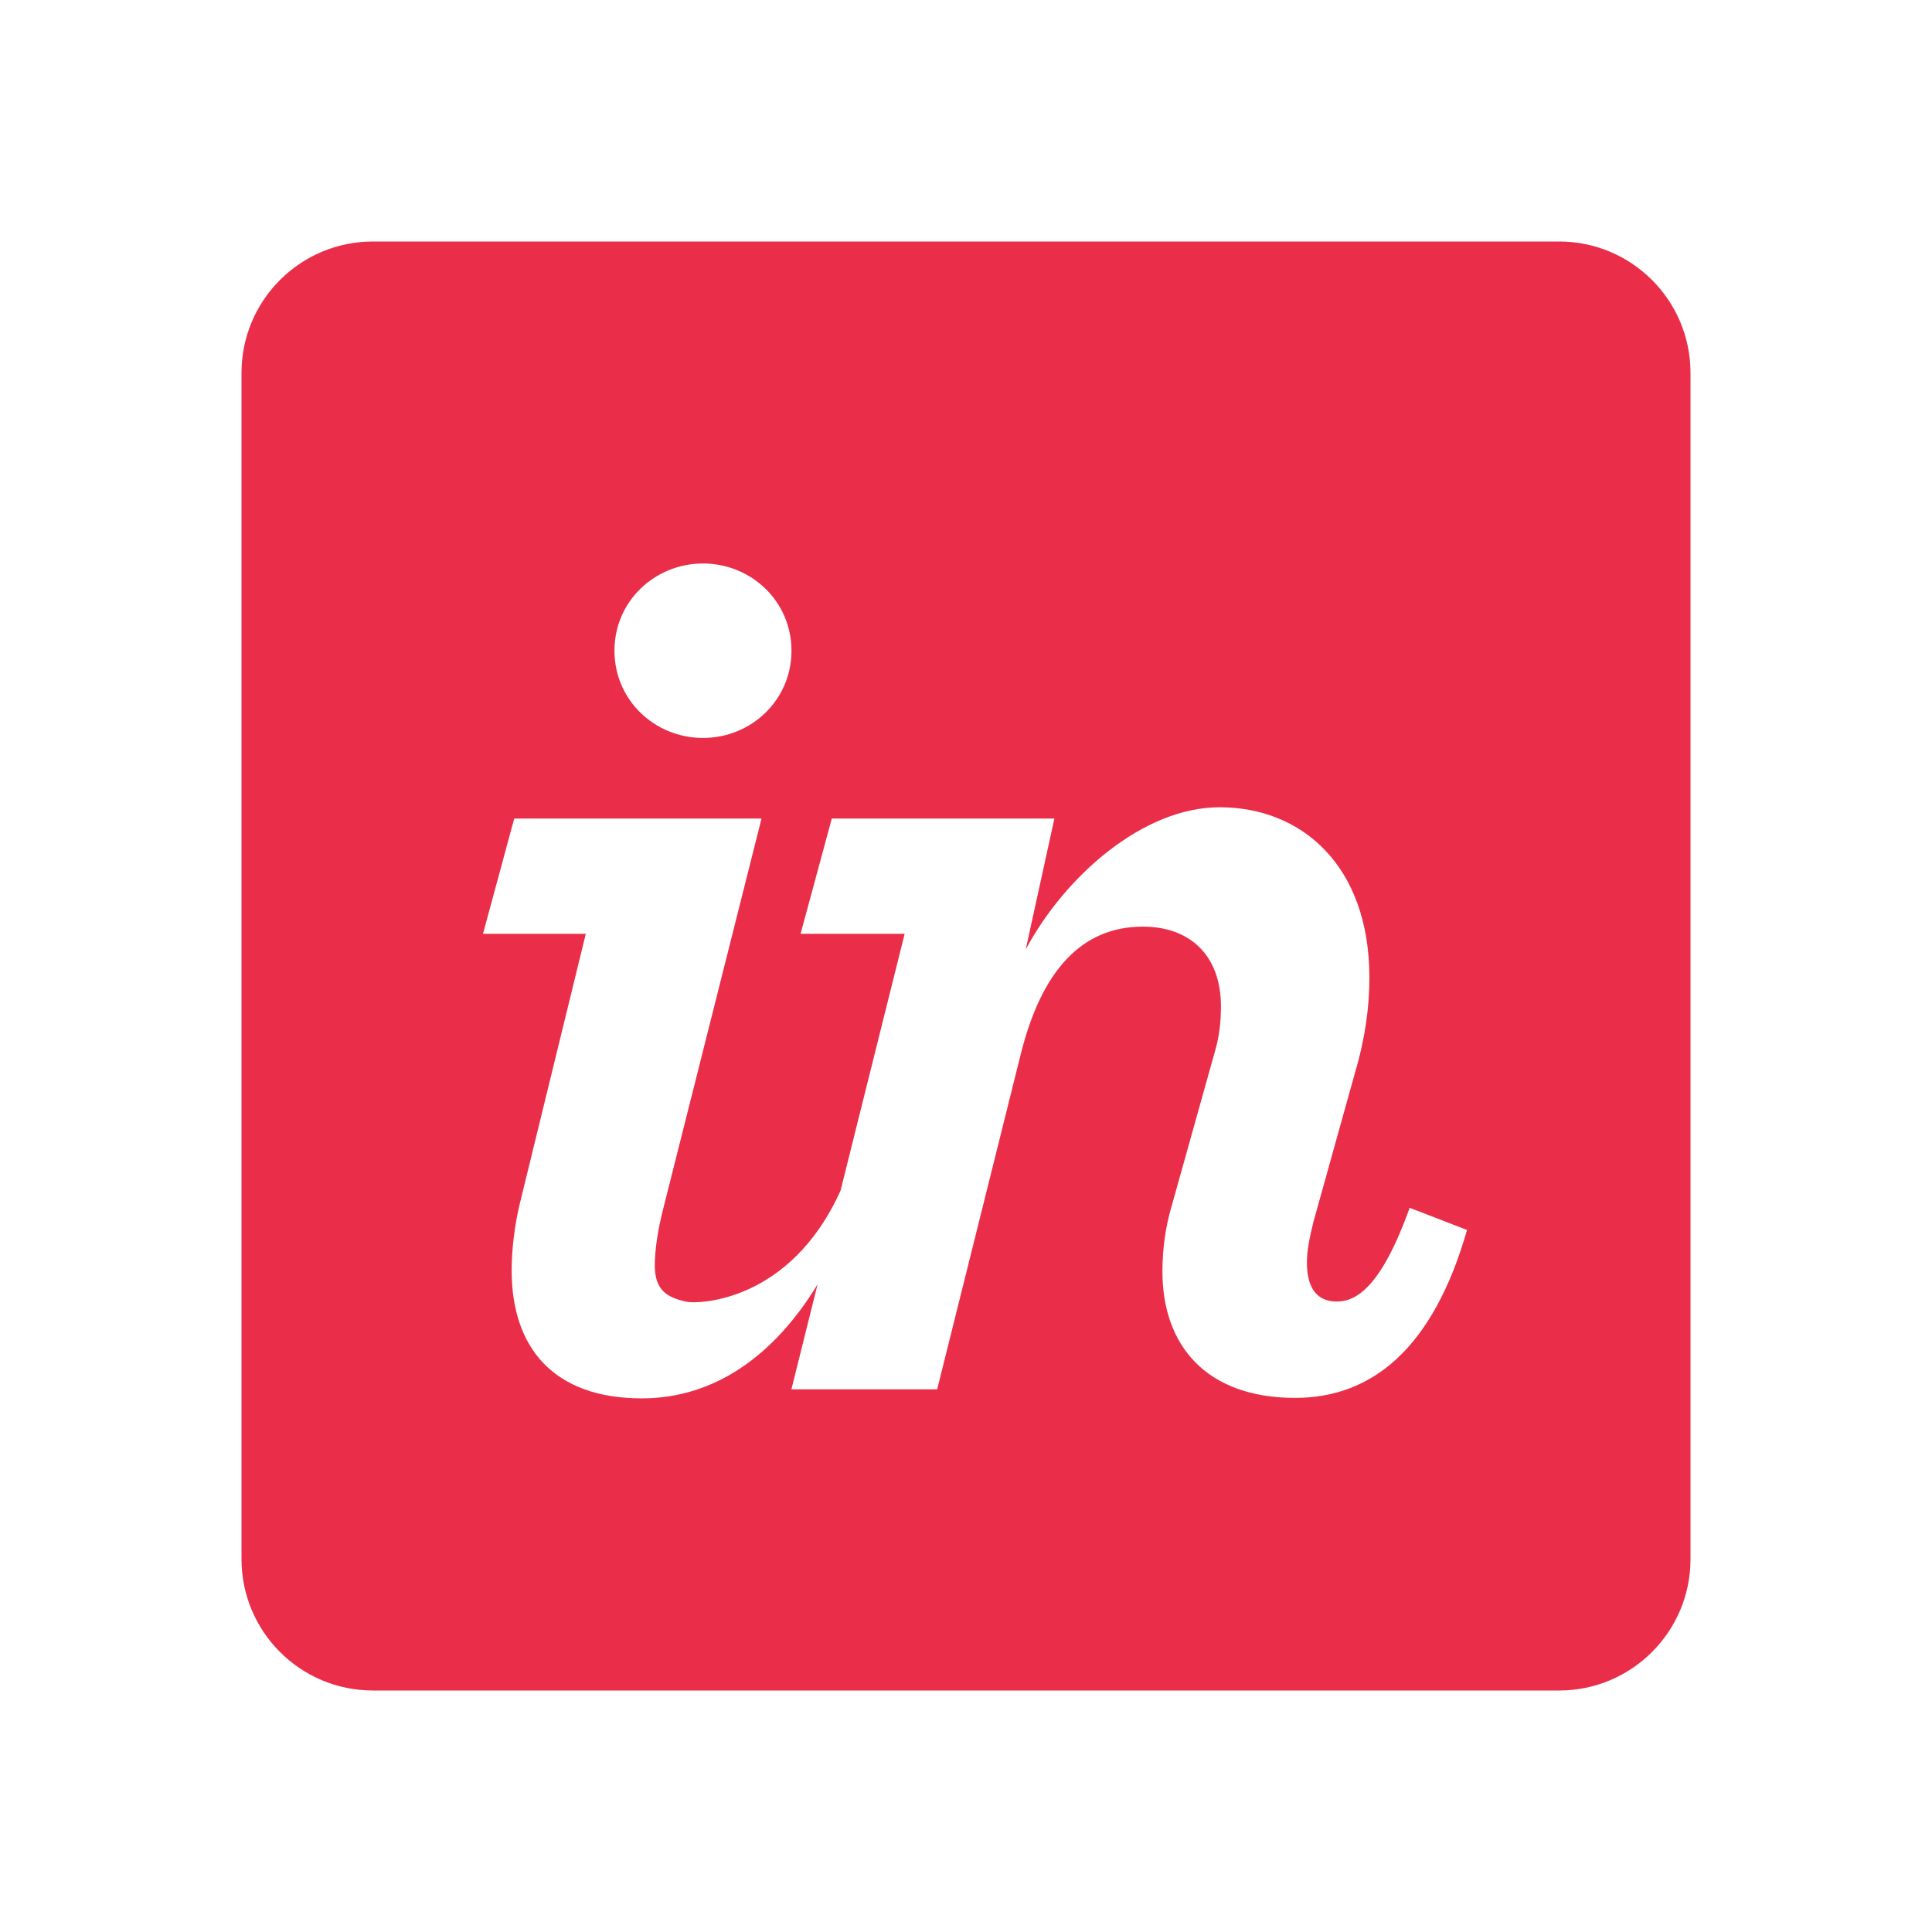 <?xml version="1.0" encoding="UTF-8"?>
<svg width="24px" height="24px" viewBox="0 0 24 24" version="1.1" xmlns="http://www.w3.org/2000/svg" xmlns:xlink="http://www.w3.org/1999/xlink">
    <!-- Generator: Sketch 42 (36781) - http://www.bohemiancoding.com/sketch -->
    <title>img/invision-icon</title>
    <desc>Created with Sketch.</desc>
    <defs></defs>
    <g id="assets" stroke="none" stroke-width="1" fill="none" fill-rule="evenodd">
        <g id="img/invision-icon">
            <g id="invision" transform="translate(3, 3)">
                <g id="Group"></g>
                <path d="M16.368,0 C17.269,0 18,0.731 18,1.632 L18,16.368 C18,17.269 17.269,18 16.368,18 L1.632,18 C0.731,18 1.77635684e-15,17.269 1.77635684e-15,16.368 L1.77635684e-15,1.632 C1.77635684e-15,0.731 0.731,0 1.632,0 L16.368,0 Z M5.733,6.167 C6.331,6.167 6.832,5.698 6.832,5.083 C6.832,4.469 6.331,4 5.733,4 C5.134,4 4.633,4.469 4.633,5.083 C4.633,5.698 5.134,6.167 5.733,6.167 Z M3.453,11.969 C3.388,12.244 3.356,12.541 3.356,12.783 C3.356,13.737 3.873,14.371 4.973,14.371 C5.885,14.371 6.624,13.829 7.156,12.955 L6.831,14.259 L8.642,14.259 L9.677,10.108 C9.936,9.057 10.437,8.511 11.197,8.511 C11.796,8.511 12.167,8.883 12.167,9.498 C12.167,9.676 12.151,9.869 12.087,10.08 L11.553,11.988 C11.472,12.263 11.44,12.538 11.44,12.796 C11.44,13.702 11.973,14.365 13.089,14.365 C14.043,14.365 14.803,13.751 15.224,12.279 L14.512,12.004 C14.156,12.99 13.849,13.168 13.607,13.168 C13.364,13.168 13.235,13.007 13.235,12.684 C13.235,12.538 13.267,12.377 13.315,12.182 L13.833,10.323 C13.962,9.887 14.011,9.5 14.011,9.144 C14.011,7.753 13.17,7.028 12.151,7.028 C11.197,7.028 10.227,7.888 9.742,8.794 L10.098,7.168 L7.333,7.168 L6.945,8.6 L8.238,8.6 L7.442,11.789 C6.816,13.18 5.667,13.203 5.523,13.17 C5.286,13.117 5.134,13.027 5.134,12.719 C5.134,12.542 5.167,12.287 5.248,11.979 L6.46,7.168 L3.388,7.168 L3,8.6 L4.277,8.6 L3.453,11.969 L3.453,11.969 Z" id="Combined-Shape" fill="#EA2E49" fill-rule="nonzero"></path>
            </g>
        </g>
    </g>
</svg>